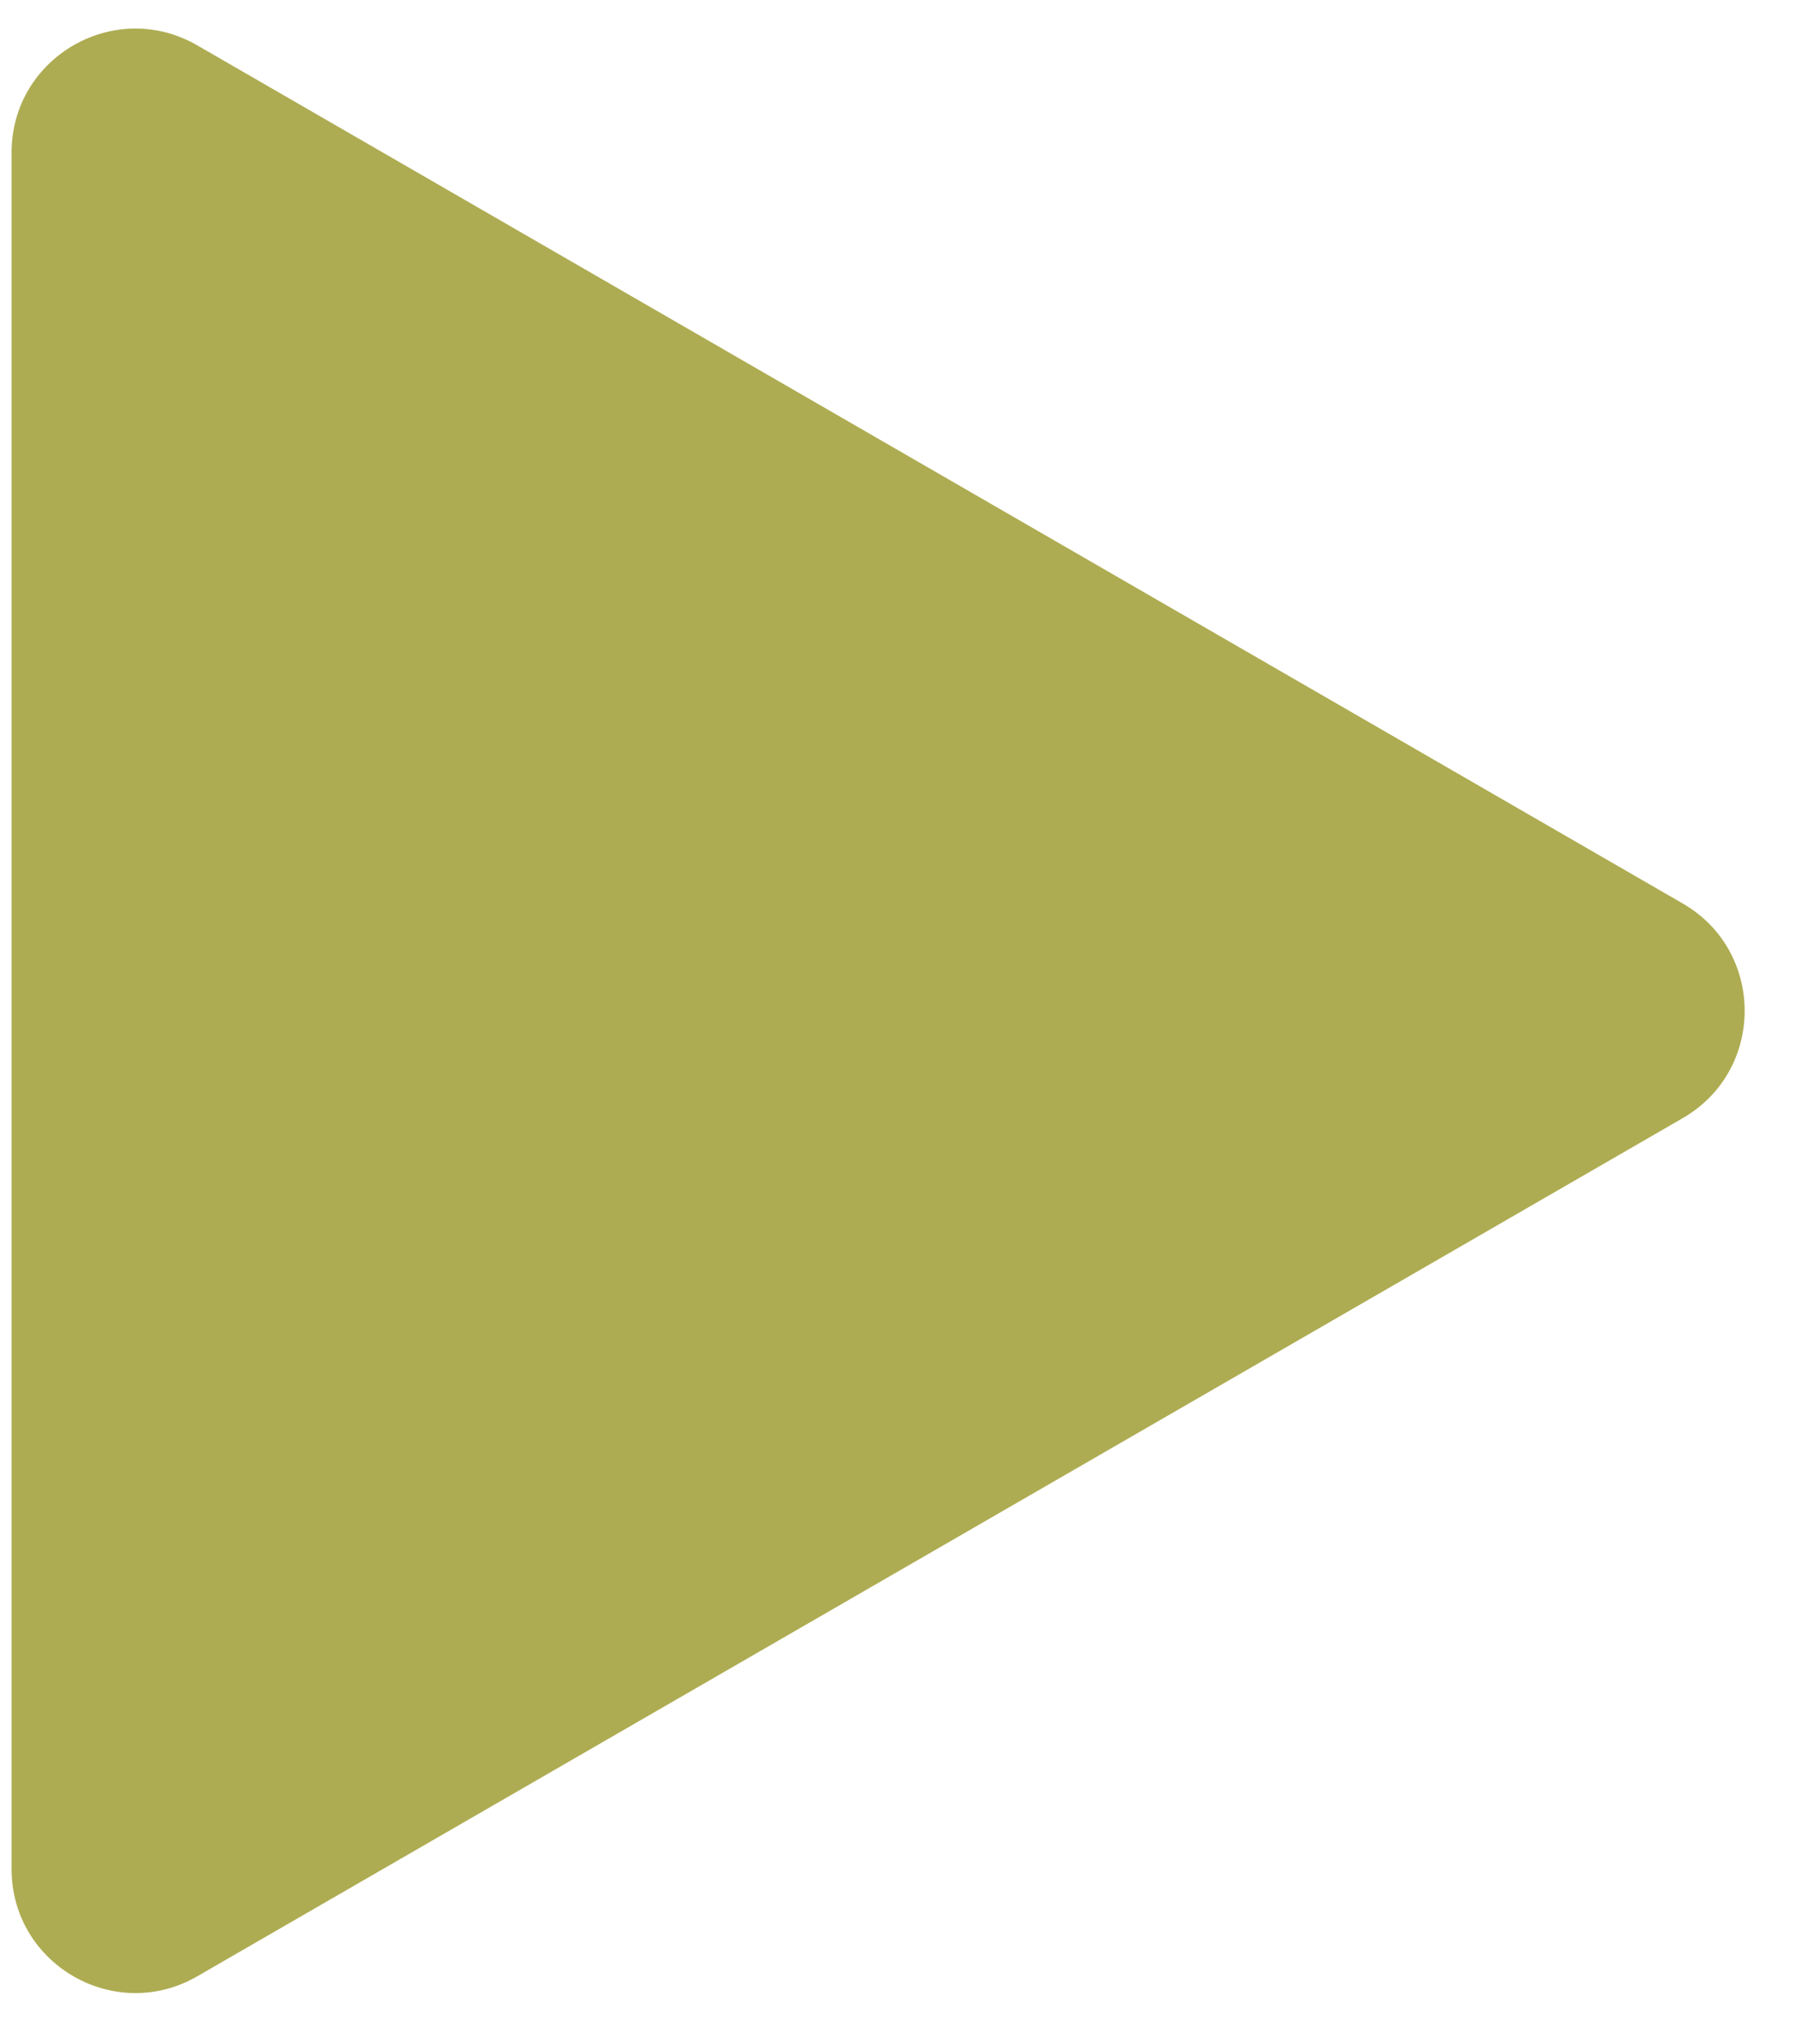 <svg width="29" height="33" viewBox="0 0 29 33" fill="none" xmlns="http://www.w3.org/2000/svg">
<path d="M3.187 0.732C1.853 -0.038 0.187 0.924 0.187 2.464L0.187 30.177C0.187 31.716 1.853 32.679 3.187 31.909L27.187 18.053C28.52 17.283 28.52 15.358 27.187 14.588L3.187 0.732Z" fill="#AEAC52"/>
</svg>

